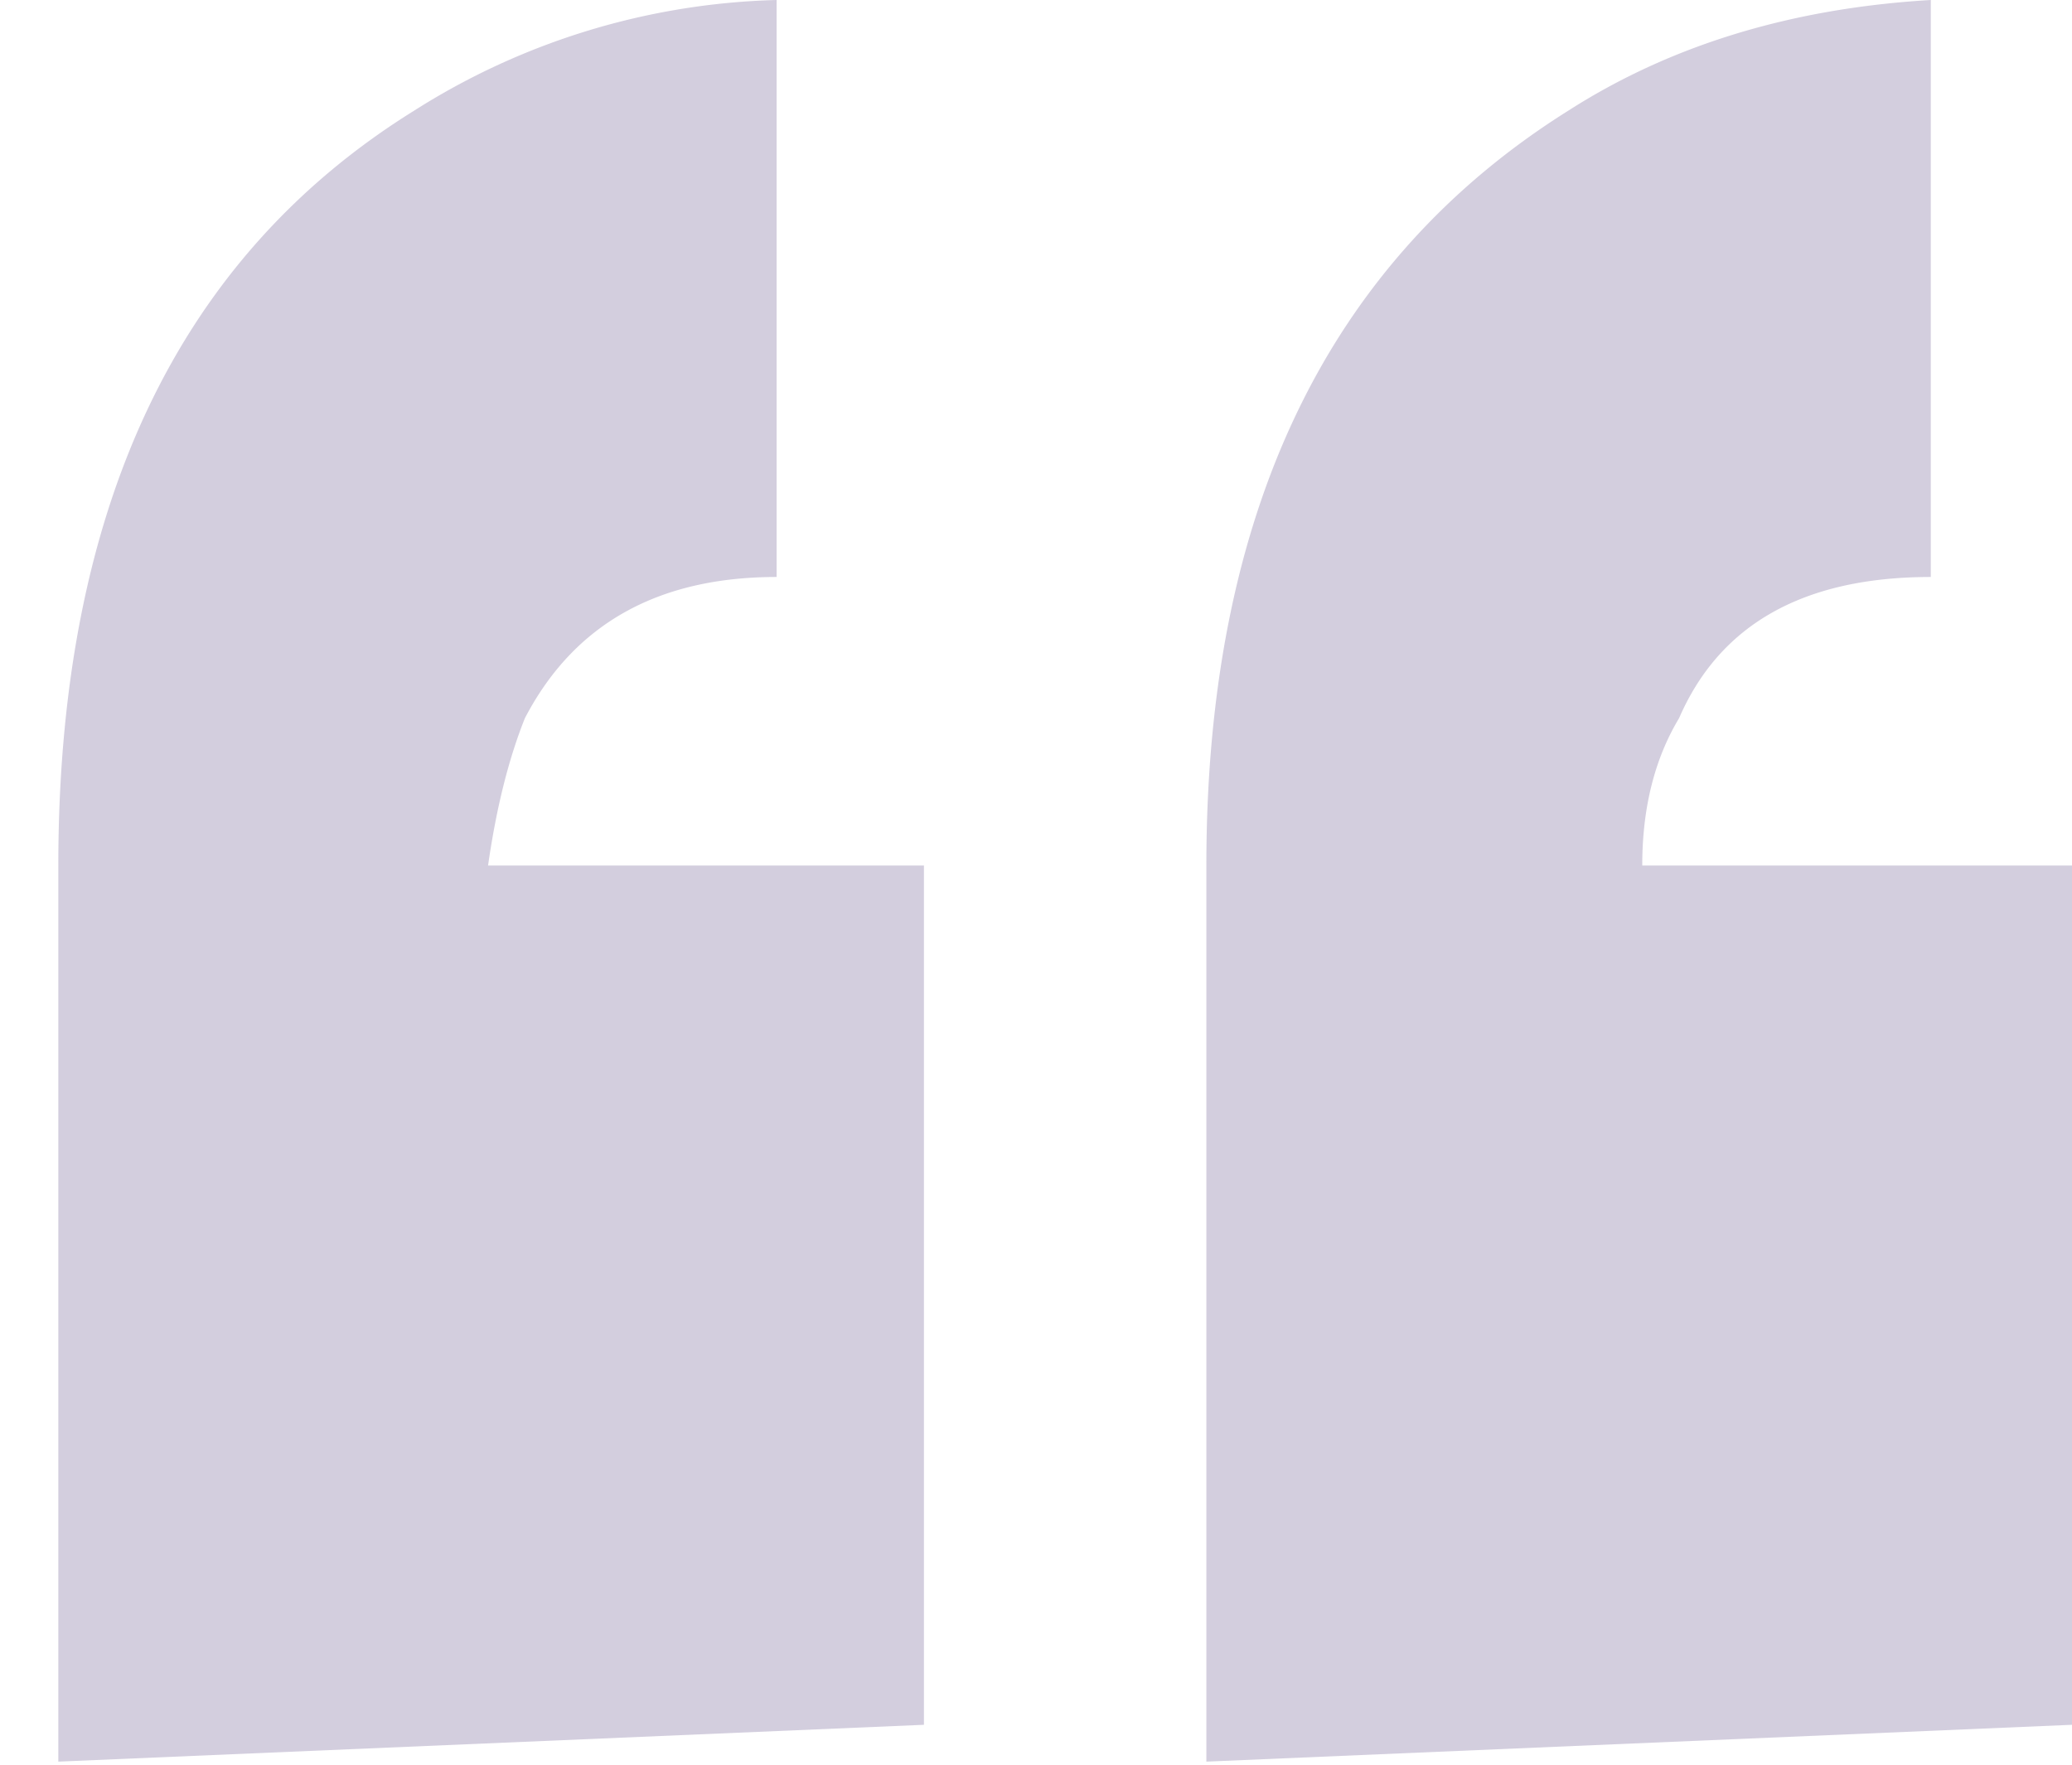 <svg width="27" height="23" fill="none" xmlns="http://www.w3.org/2000/svg"><path d="M.76 11.28c0-4.64 1.547-7.92 4.64-9.84A9.247 9.247 0 0 1 10.12 0v7.52c-1.547 0-2.64.613-3.28 1.84-.213.533-.373 1.173-.48 1.92h5.68v11.2l-11.28.48V11.28zm14.96 0c0-4.587 1.573-7.867 4.72-9.84C21.773.587 23.347.107 25.16 0v7.52c-1.653 0-2.747.613-3.28 1.84-.32.533-.48 1.173-.48 1.92H27v11.2l-11.28.48V11.28z" fill="#8E80A9" fill-opacity=".39"/></svg>